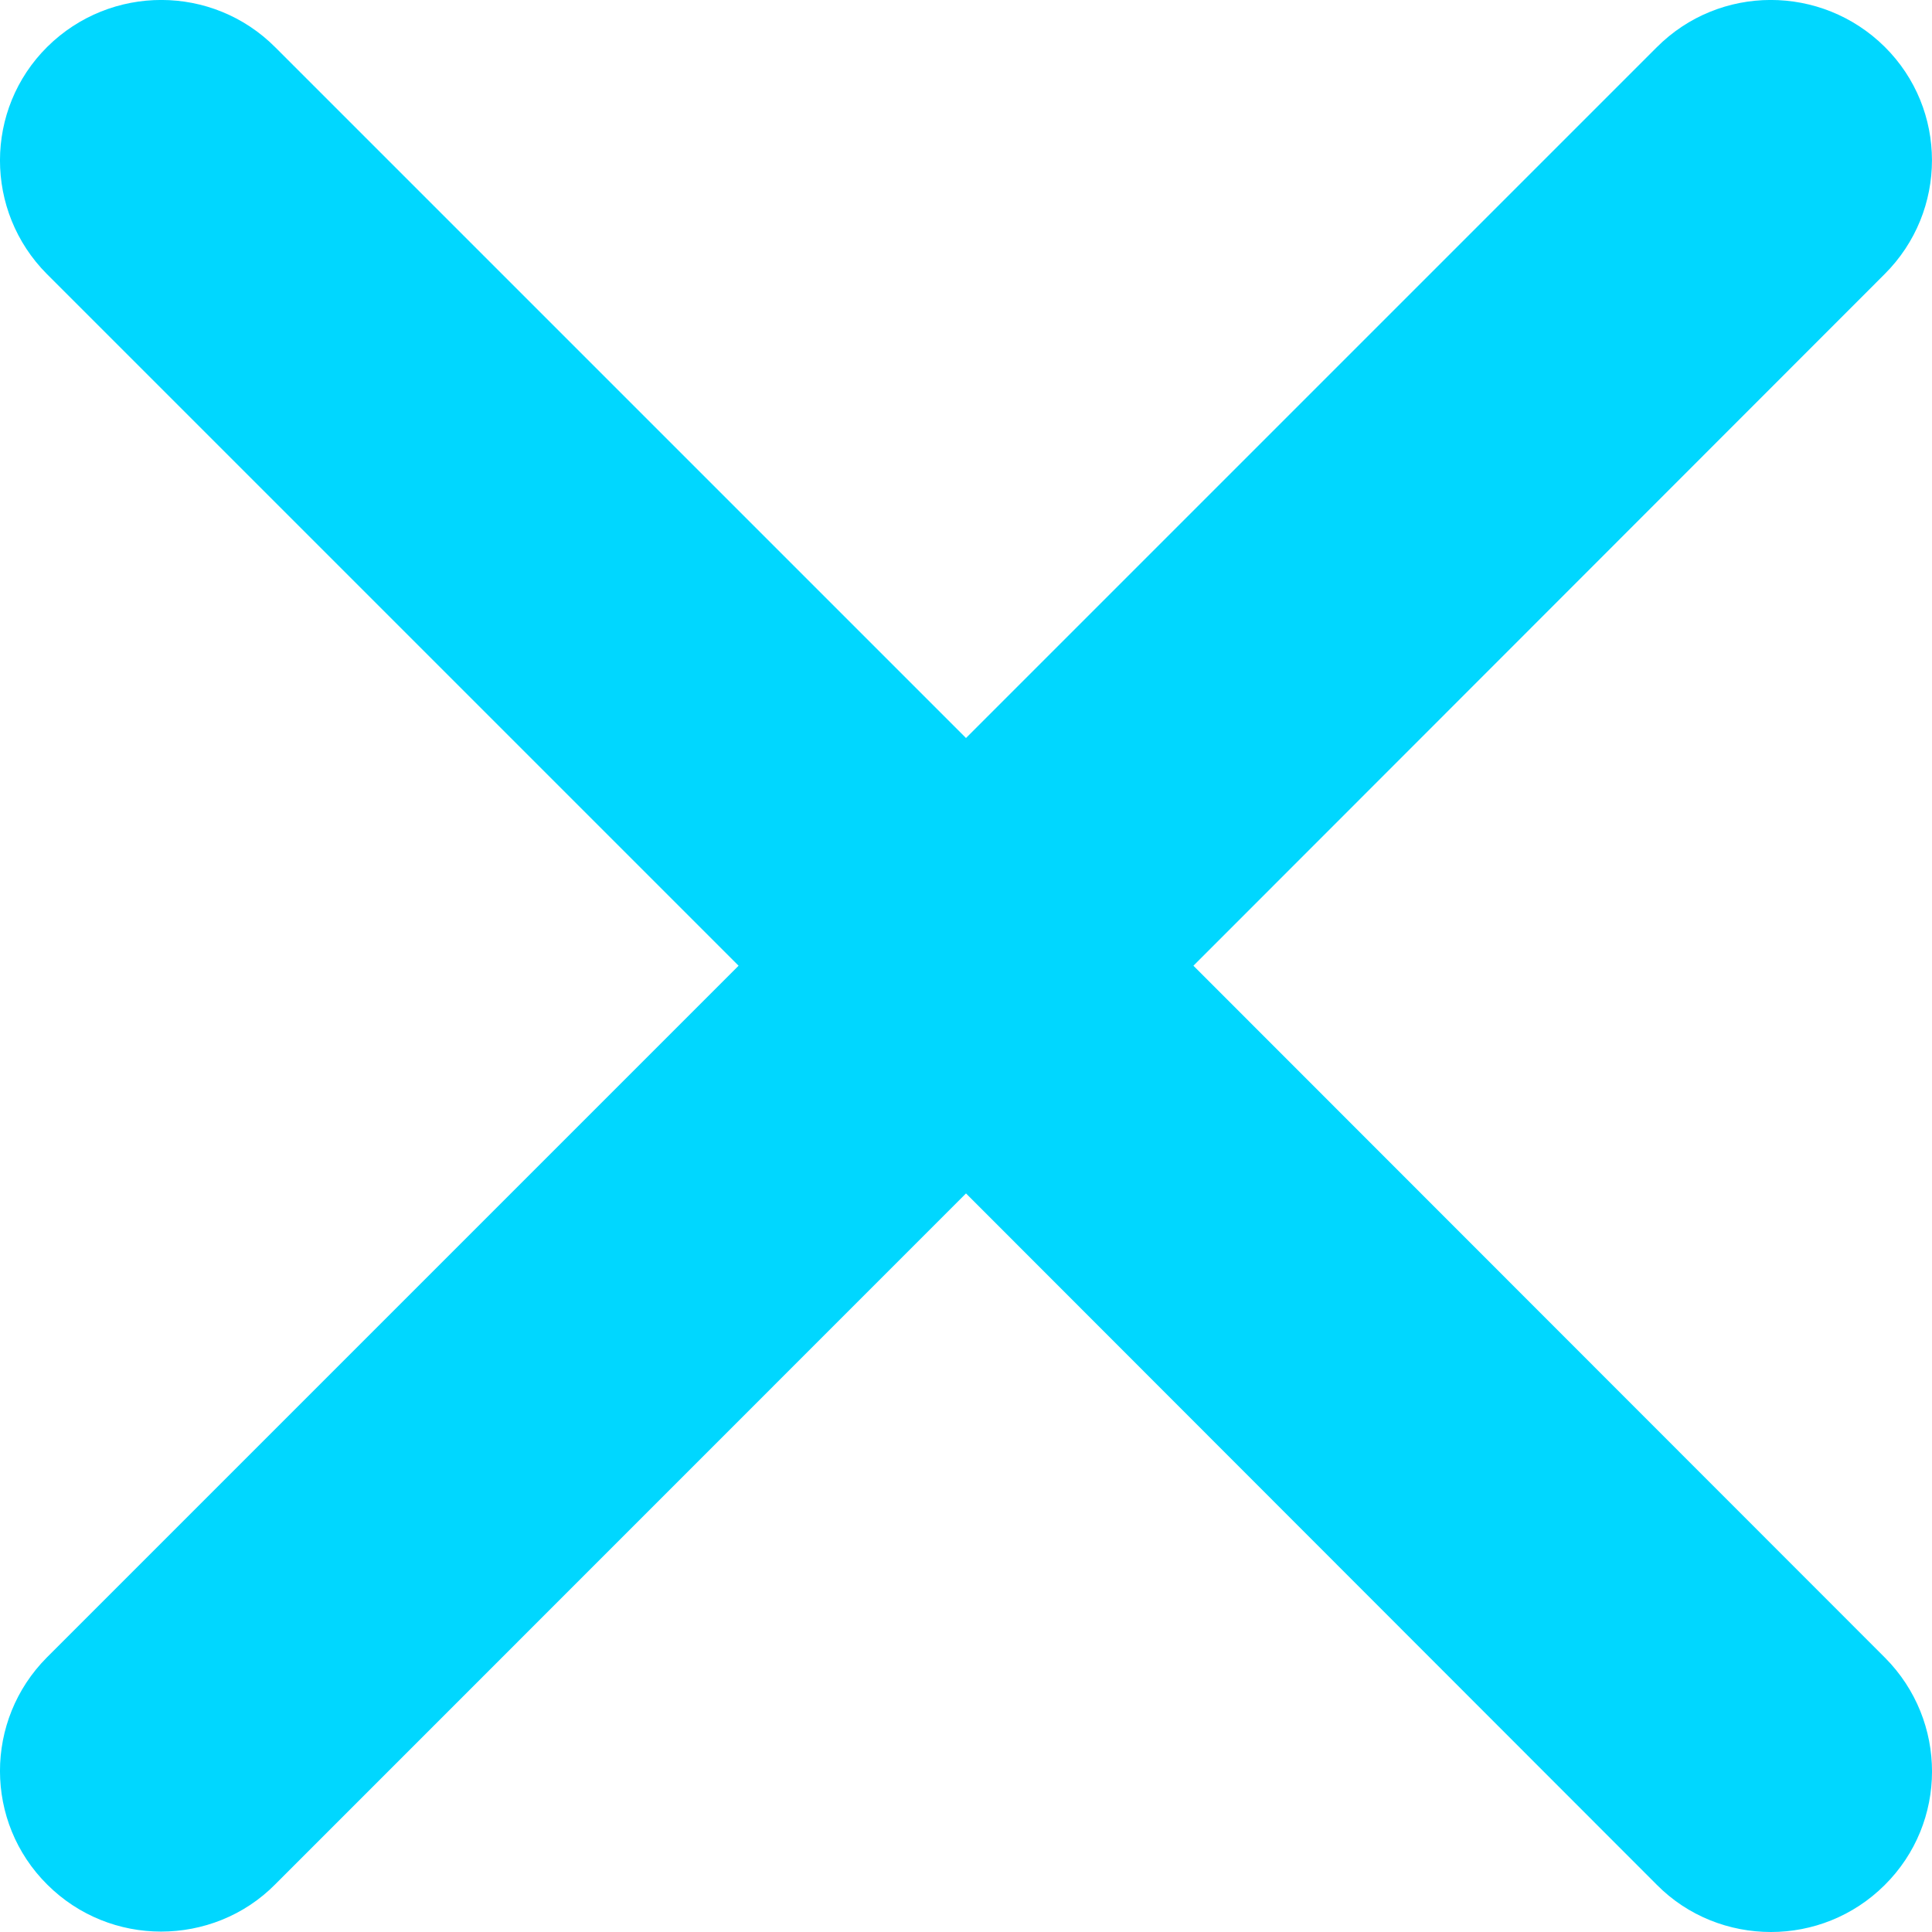 <?xml version="1.0" encoding="UTF-8"?>
<svg width="14px" height="14px" viewBox="0 0 14 14" version="1.1" xmlns="http://www.w3.org/2000/svg" xmlns:xlink="http://www.w3.org/1999/xlink">
    <!-- Generator: Sketch 52.2 (67145) - http://www.bohemiancoding.com/sketch -->
    <title>Path Copy 2</title>
    <desc>Created with Sketch.</desc>
    <g id="Page-1" stroke="none" stroke-width="1" fill="none" fill-rule="evenodd">
        <g id="物解析-copy-10" transform="translate(-1819, -220)" fill="#00D7FF" fill-rule="nonzero">
            <path d="M1832.657,220.339 C1832.199,219.886 1831.46,219.886 1831.005,220.343 L1826,225.348 L1820.995,220.343 C1820.54,219.886 1819.801,219.886 1819.343,220.339 C1818.886,220.792 1818.886,221.53 1819.34,221.986 L1824.352,226.998 L1819.34,232.01 C1818.886,232.466 1818.886,233.204 1819.343,233.657 C1819.571,233.884 1819.869,233.997 1820.167,233.997 C1820.466,233.997 1820.768,233.884 1820.995,233.654 L1826,228.648 L1831.005,233.657 C1831.232,233.887 1831.534,234 1831.833,234 C1832.131,234 1832.429,233.887 1832.657,233.66 C1833.114,233.207 1833.114,232.47 1832.66,232.013 L1827.648,226.998 L1832.657,221.986 C1833.114,221.53 1833.114,220.792 1832.657,220.339 Z" id="Path-Copy-2"></path>
        </g>
    </g>
</svg>